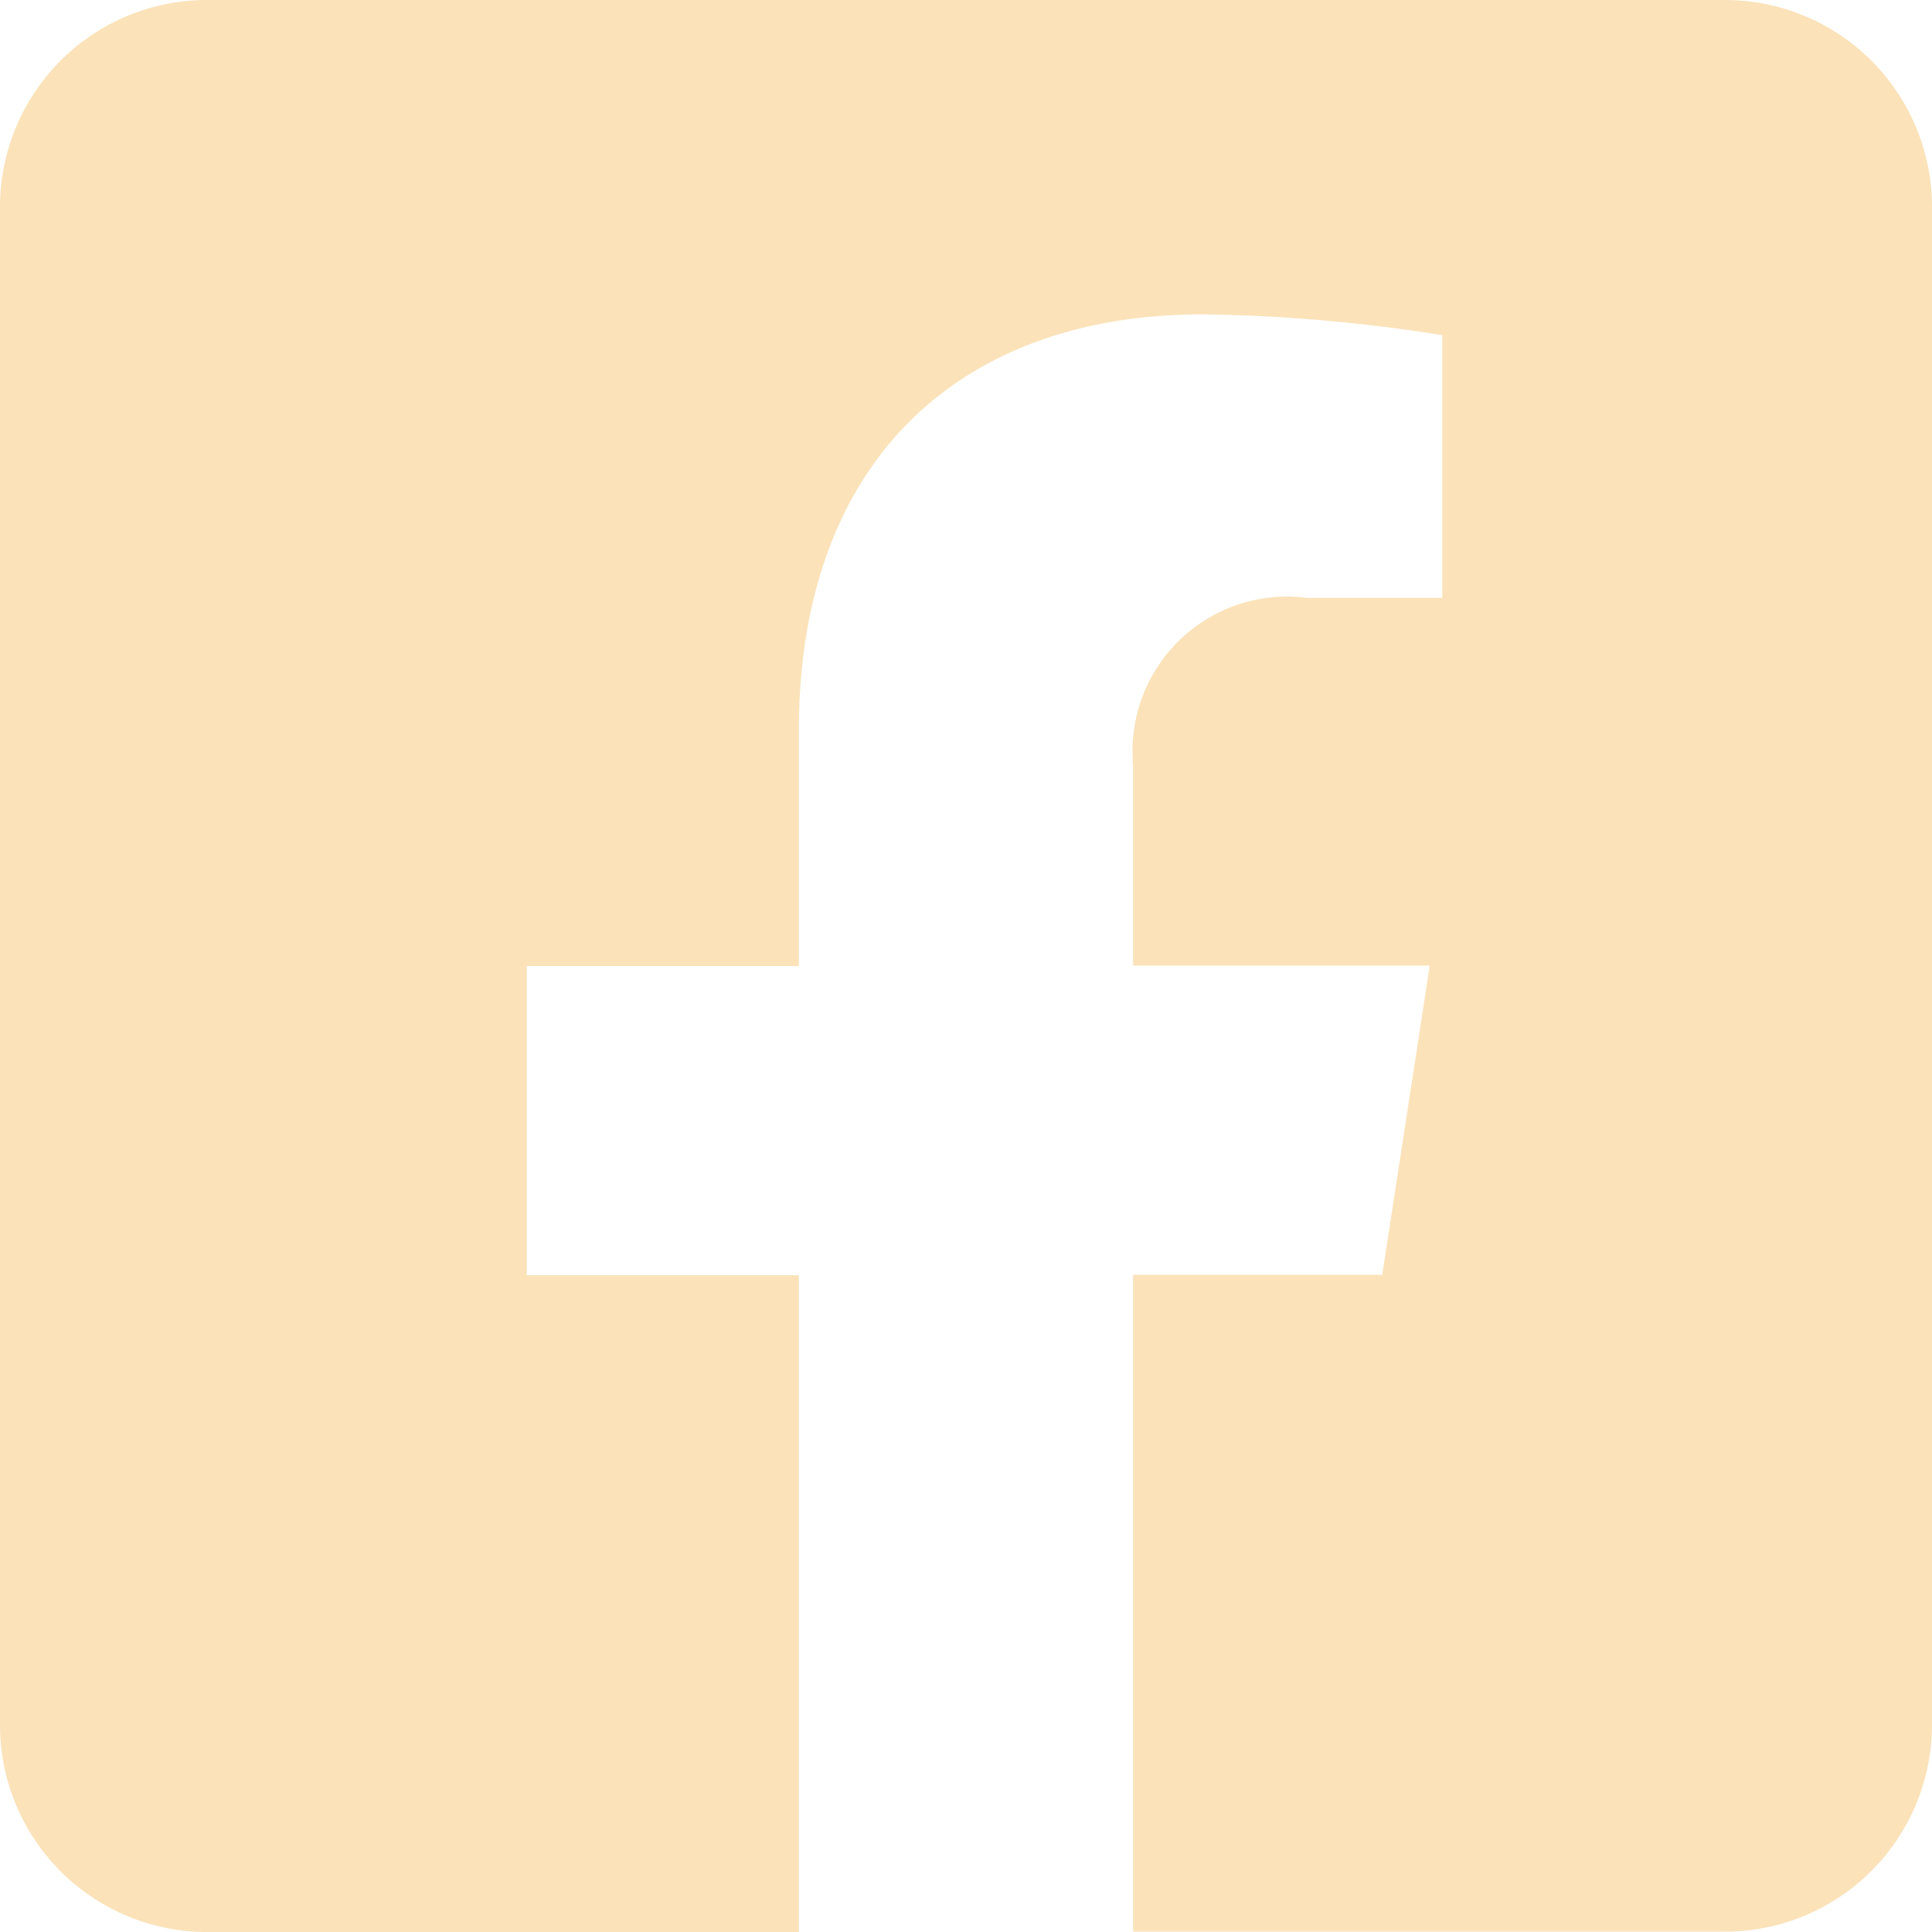 <svg xmlns="http://www.w3.org/2000/svg" width="20.59" height="20.59" viewBox="0 0 20.59 20.59">
  <path id="icon-facebook" d="M18.384,2.25H2.206A2.206,2.206,0,0,0,0,4.456V20.634A2.206,2.206,0,0,0,2.206,22.84H8.514v-7h-2.9V12.545h2.9V10.034c0-2.856,1.7-4.434,4.305-4.434a17.541,17.541,0,0,1,2.552.222v2.8H13.934a1.648,1.648,0,0,0-1.858,1.78v2.139h3.161l-.506,3.295H12.076v7h6.308a2.206,2.206,0,0,0,2.206-2.206V4.456A2.206,2.206,0,0,0,18.384,2.25Z" transform="translate(0 -2.25)" fill="#fbe2b9"/>
</svg>
